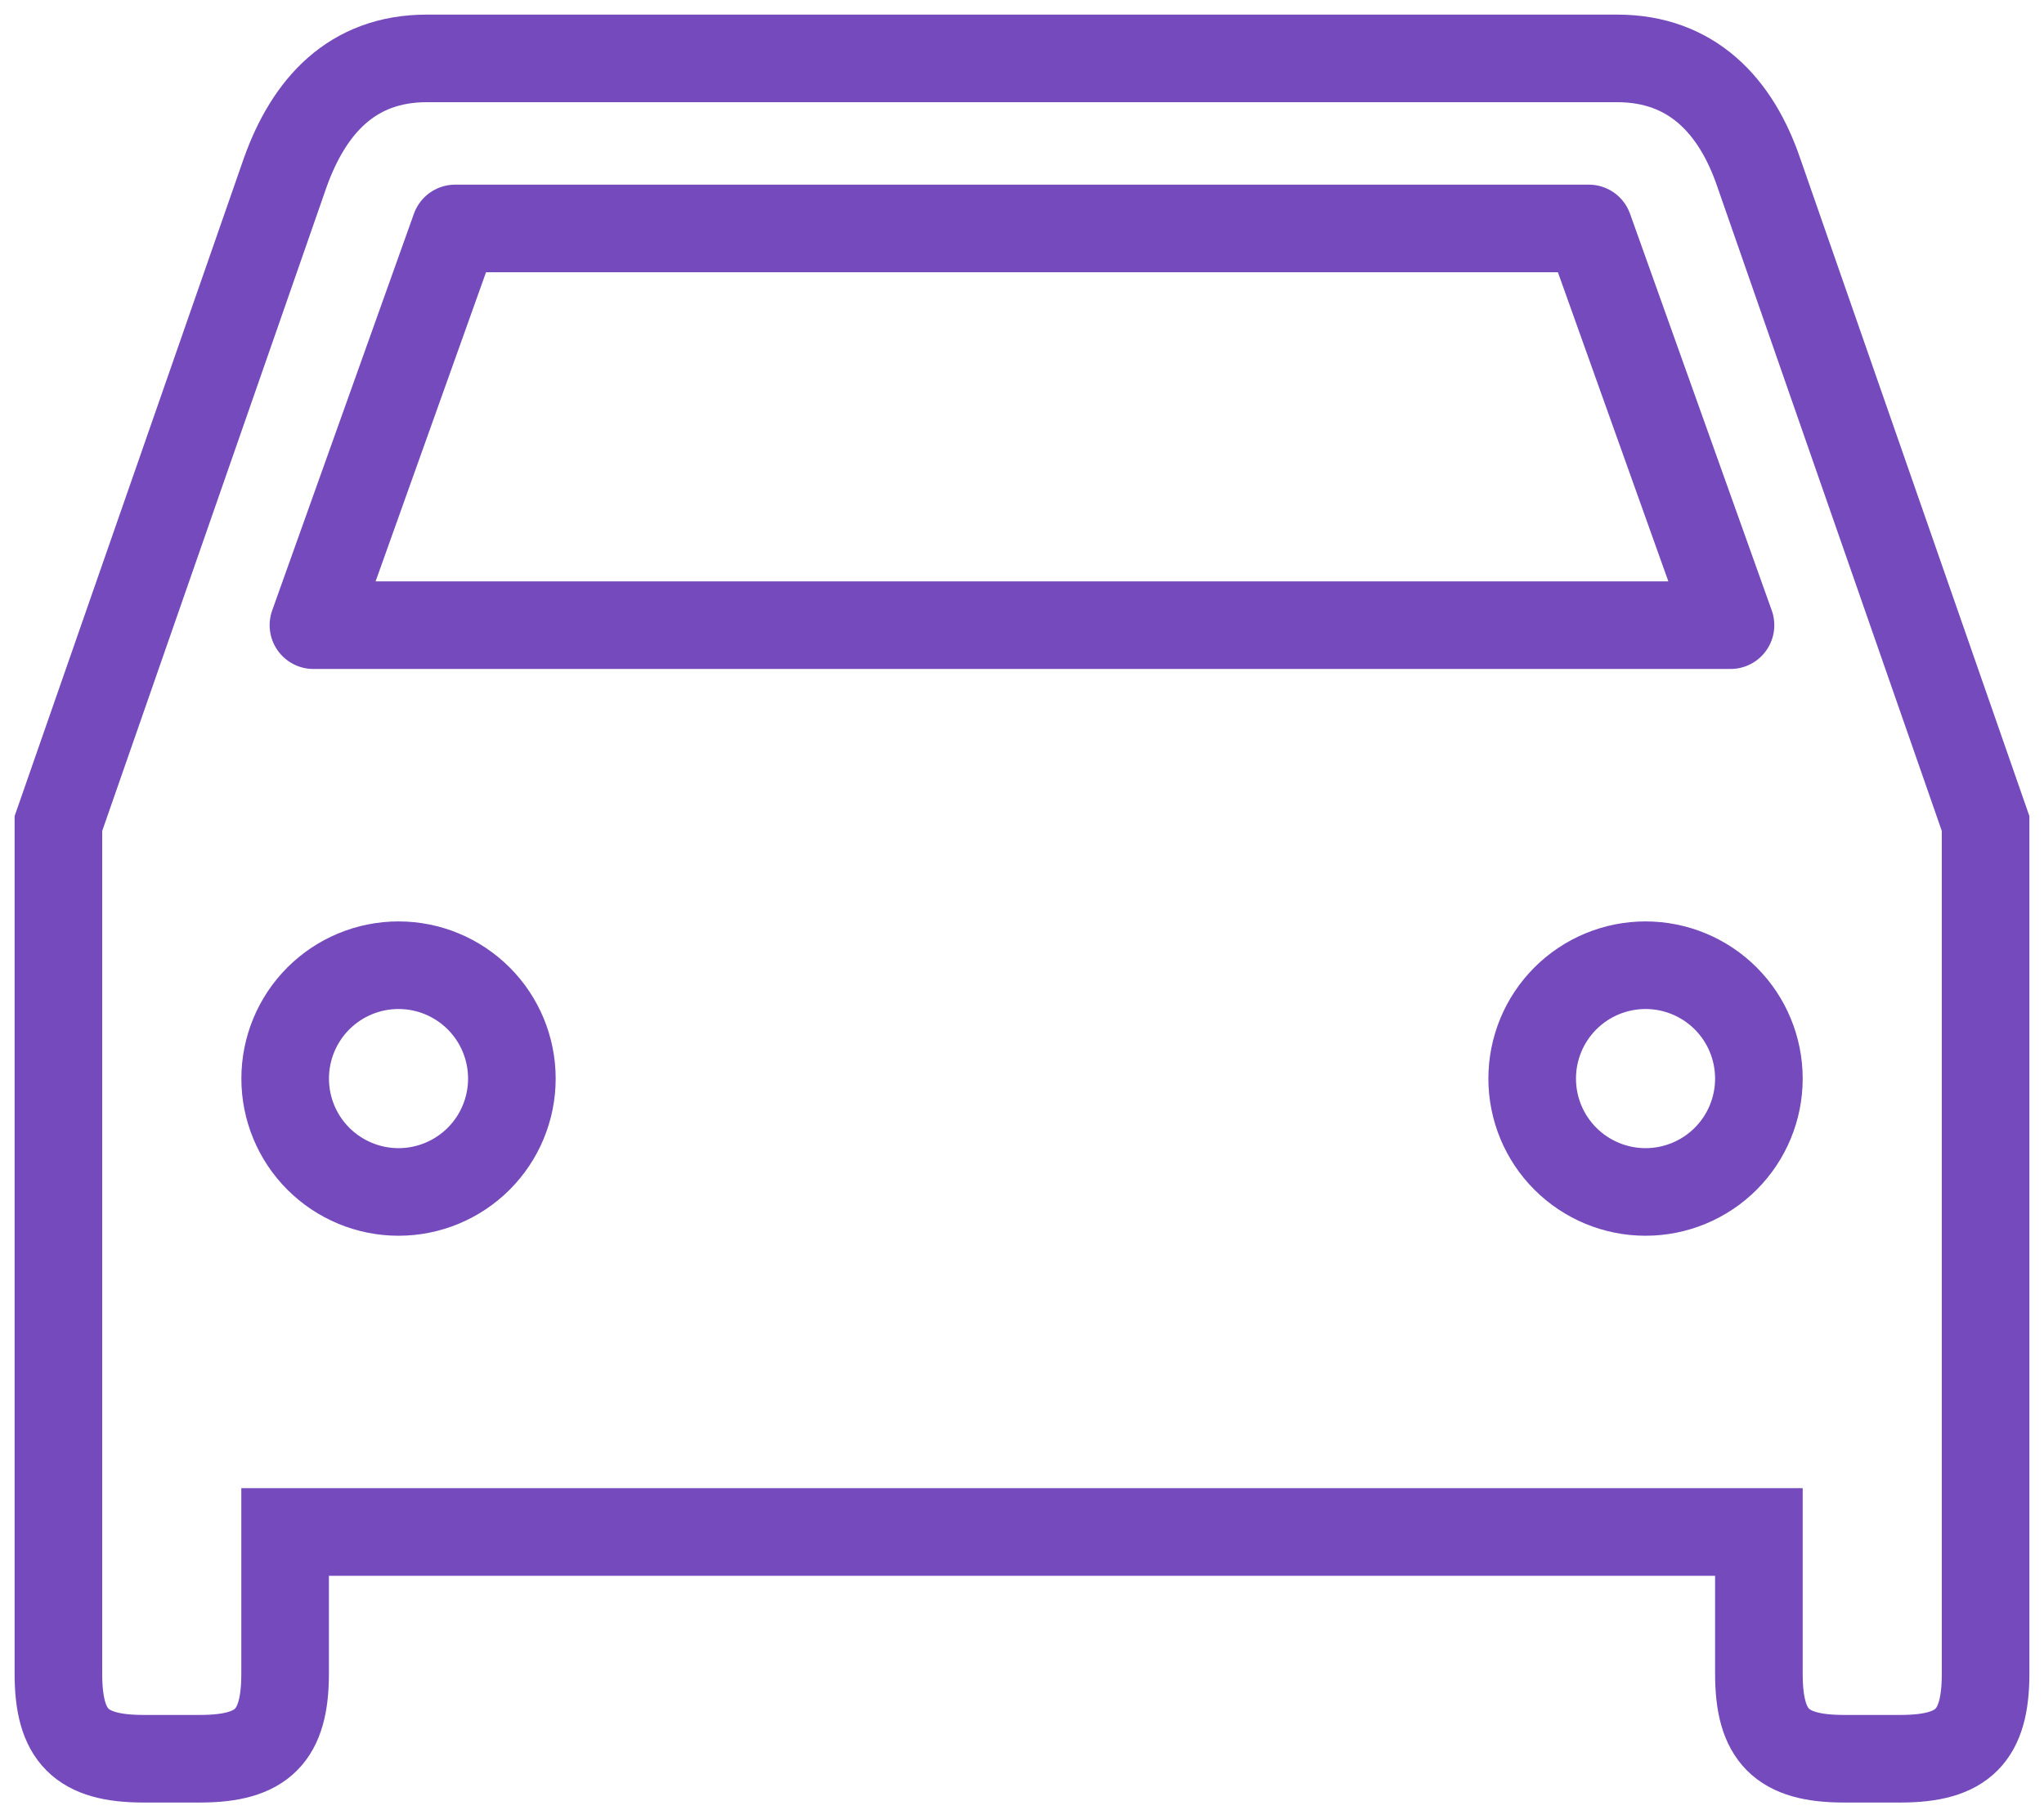<svg width="35" height="31" viewBox="0 0 35 31" fill="none" xmlns="http://www.w3.org/2000/svg">
<path d="M30.118 2.961C29.729 1.815 28.972 1 27.691 1H7.309C6.028 1 5.29 1.815 4.882 2.961L1 14.103V28.662C1 29.729 1.388 30.118 2.456 30.118H3.426C4.494 30.118 4.882 29.729 4.882 28.662V26.235H30.118V28.662C30.118 29.729 30.506 30.118 31.573 30.118H32.544C33.612 30.118 34 29.729 34 28.662V14.103L30.118 2.961Z" stroke="#754ABC" stroke-width="1.5"/>
<path d="M6.824 20.412C6.309 20.412 5.815 20.207 5.451 19.843C5.087 19.479 4.883 18.985 4.883 18.471C4.883 17.956 5.087 17.462 5.451 17.098C5.815 16.734 6.309 16.529 6.824 16.529C7.339 16.529 7.833 16.734 8.197 17.098C8.561 17.462 8.765 17.956 8.765 18.471C8.765 18.985 8.561 19.479 8.197 19.843C7.833 20.207 7.339 20.412 6.824 20.412ZM28.177 20.412C27.662 20.412 27.168 20.207 26.804 19.843C26.44 19.479 26.236 18.985 26.236 18.471C26.236 17.956 26.44 17.462 26.804 17.098C27.168 16.734 27.662 16.529 28.177 16.529C28.692 16.529 29.186 16.734 29.55 17.098C29.914 17.462 30.118 17.956 30.118 18.471C30.118 18.985 29.914 19.479 29.55 19.843C29.186 20.207 28.692 20.412 28.177 20.412Z" stroke="#754ABC" stroke-width="1.5"/>
<path d="M5.367 10.706L7.794 3.912H27.205L29.632 10.706H5.367Z" stroke="#754ABC" stroke-width="1.5" stroke-linejoin="round"/>
</svg>
